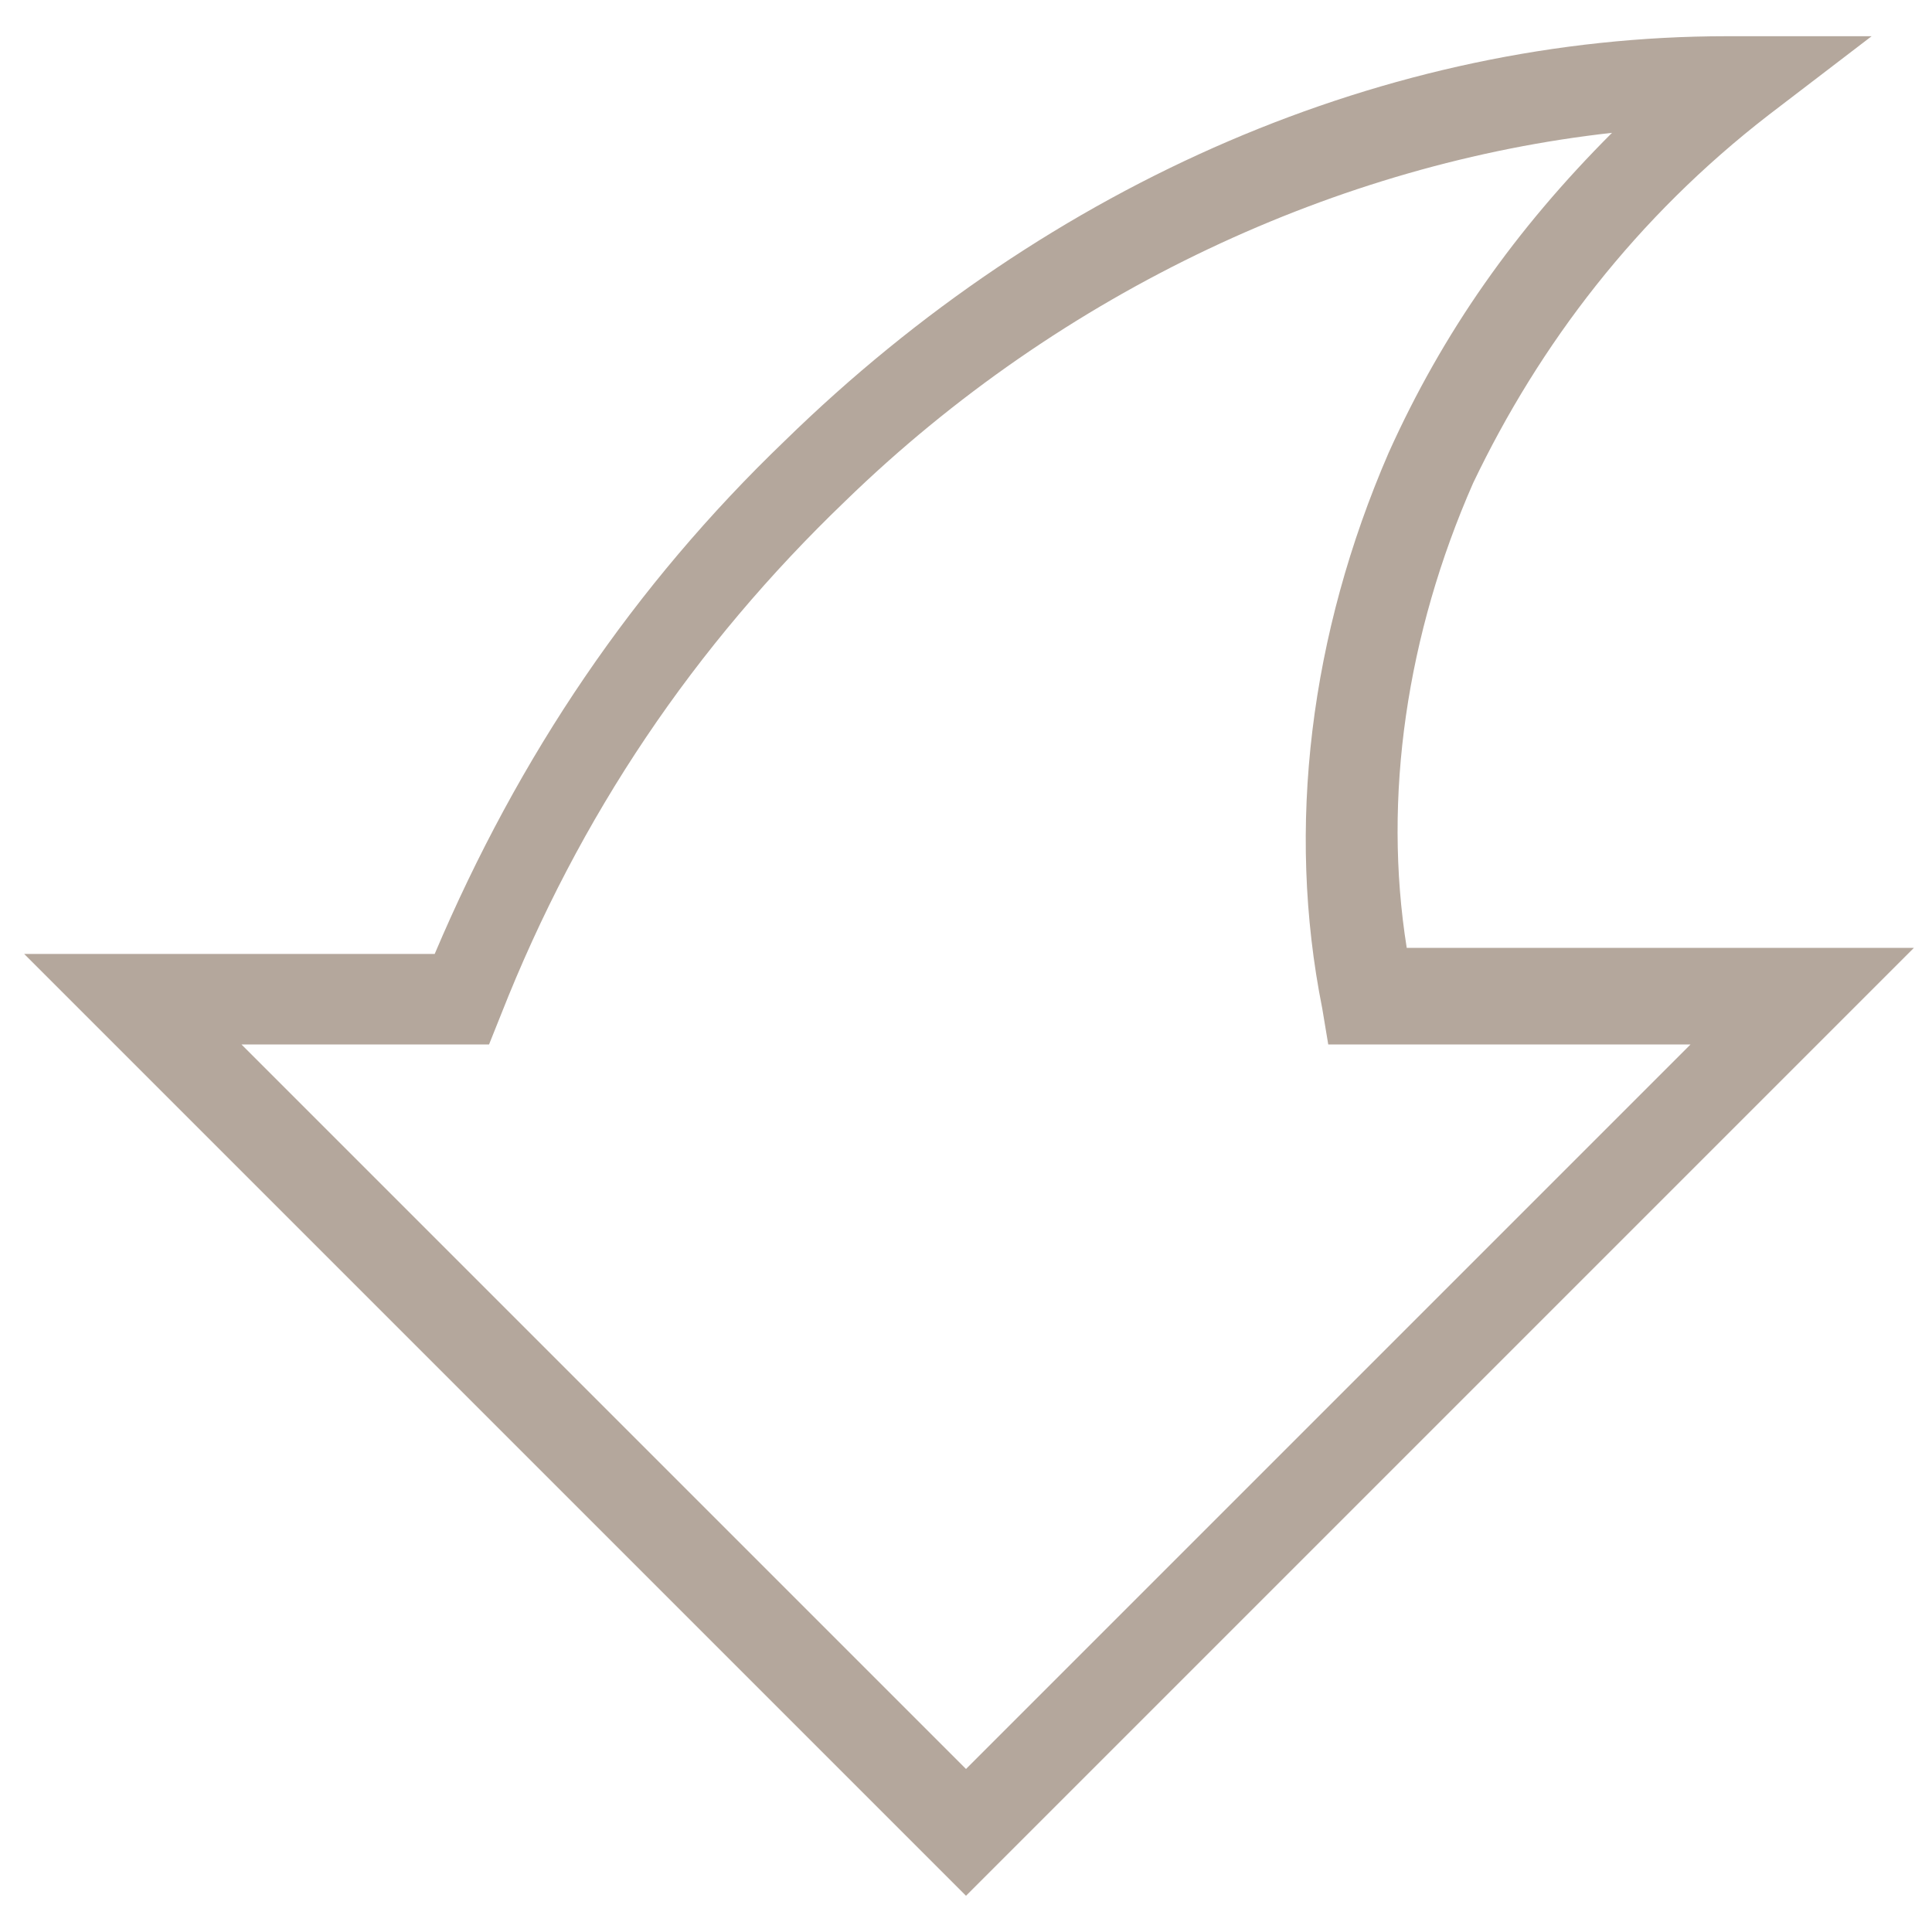 <?xml version="1.0" encoding="utf-8"?>
<!-- Generator: Adobe Illustrator 18.0.0, SVG Export Plug-In . SVG Version: 6.00 Build 0)  -->
<!DOCTYPE svg PUBLIC "-//W3C//DTD SVG 1.1//EN" "http://www.w3.org/Graphics/SVG/1.1/DTD/svg11.dtd">
<svg version="1.1" id="Layer_1" xmlns="http://www.w3.org/2000/svg" xmlns:xlink="http://www.w3.org/1999/xlink" x="0px" y="0px"
	 viewBox="0 0 32 32" enable-background="new 0 0 32 32" xml:space="preserve">
<g>
	<g>
		<path fill="#B4A79C" d="M16,31.4L0.4,15.8h6.8c1.4-3.3,3.3-6.1,5.8-8.5C17.4,3,23,0.6,28.6,0.6H31l-1.7,1.3
			c-2.2,1.7-3.8,3.8-4.9,6.1c-1.1,2.5-1.5,5.2-1.1,7.7h8.4L16,31.4z M4,17.3l12,12l12-12h-6l-0.1-0.6c-0.6-3-0.2-6.2,1.1-9.2
			c0.9-2,2.1-3.7,3.7-5.3C22.2,2.7,17.6,4.8,14,8.3c-2.5,2.4-4.4,5.2-5.7,8.5l-0.2,0.5H4z"/>
	</g>
</g>
</svg>
